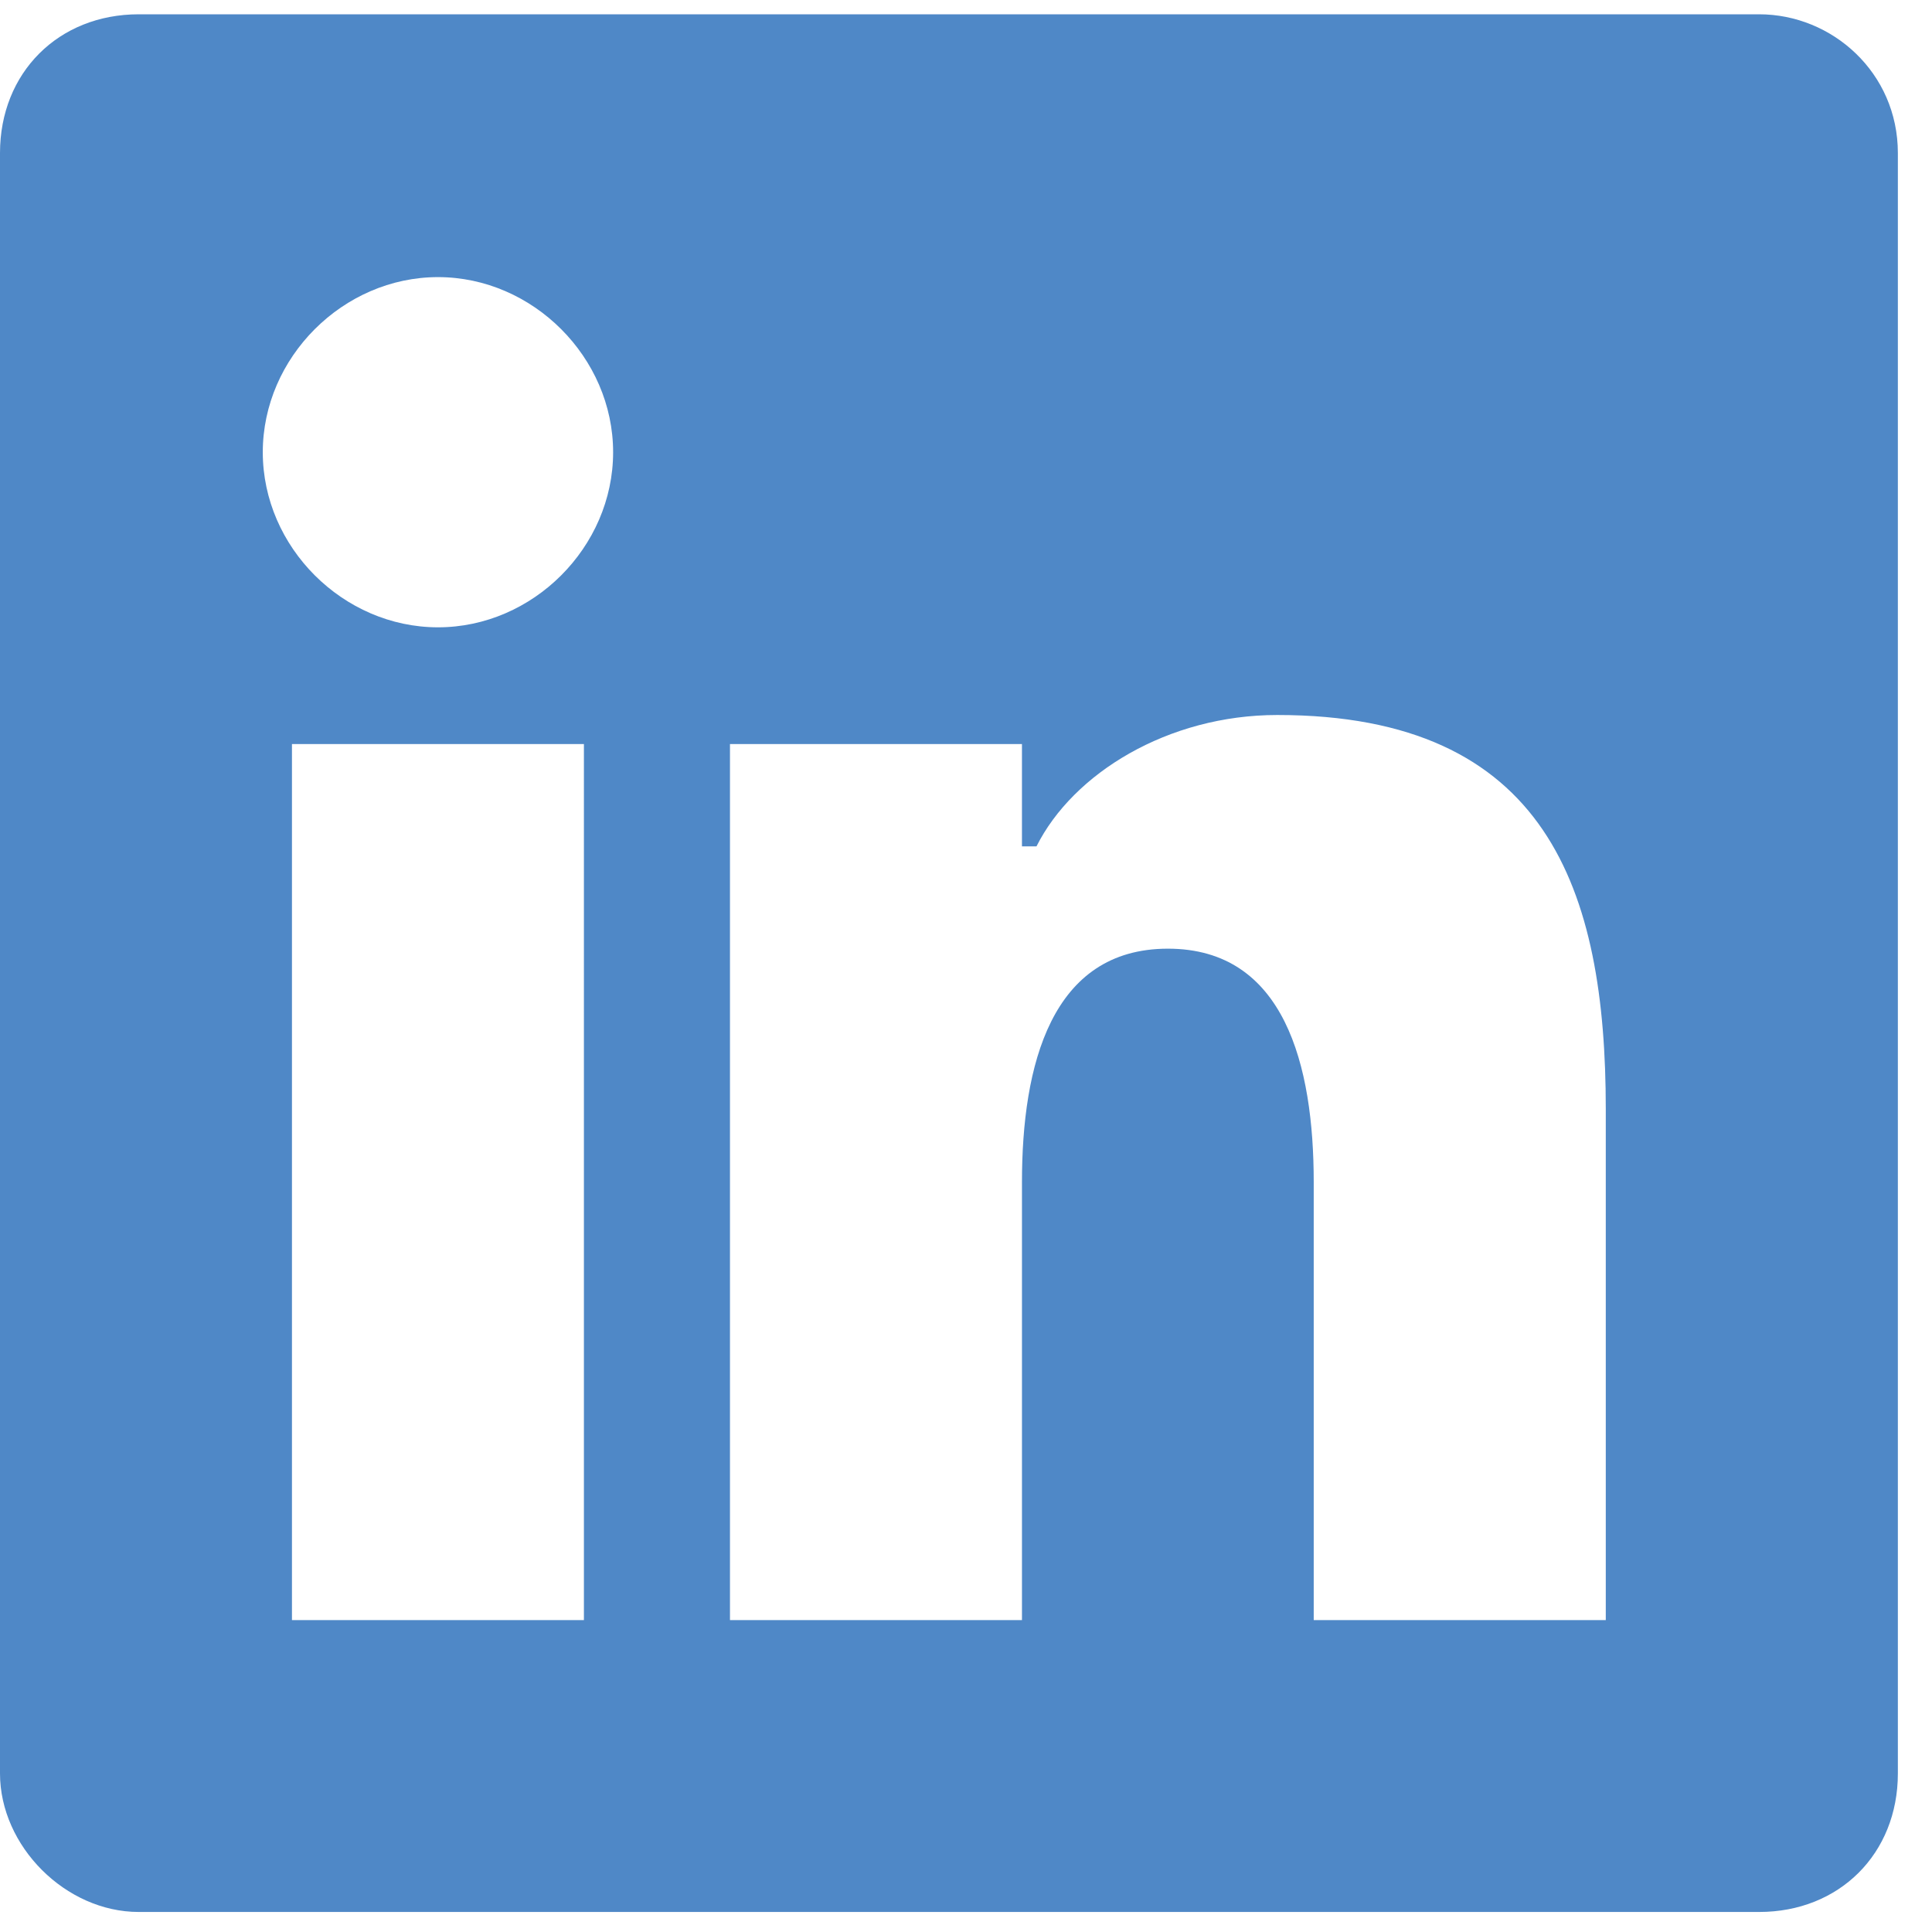 <?xml version="1.0" encoding="utf-8"?>
<!-- Generator: Adobe Illustrator 16.0.4, SVG Export Plug-In . SVG Version: 6.00 Build 0)  -->
<!DOCTYPE svg PUBLIC "-//W3C//DTD SVG 1.1//EN" "http://www.w3.org/Graphics/SVG/1.1/DTD/svg11.dtd">
<svg version="1.1" id="Layer_1" xmlns="http://www.w3.org/2000/svg" xmlns:xlink="http://www.w3.org/1999/xlink" x="0px" y="0px"
	 width="60px" height="60px" viewBox="0 0 60 60" enable-background="new 0 0 60 60" xml:space="preserve">
<g id="Icon_LinkedIn">
	<path fill="#4F88C7" d="M54.632,0.444H4.308C1.815,0.444,0,2.257,0,4.752v50.324c0,2.262,2.04,4.302,4.308,4.302h50.324
		c2.488,0,4.308-1.807,4.308-4.302V4.752C58.939,2.257,56.899,0.444,54.632,0.444z M18.135,50.313H9.067V23.108h9.067V50.313z
		 M13.603,19.482c-2.947,0-5.442-2.489-5.442-5.438c0-2.944,2.495-5.438,5.442-5.438c2.946,0,5.438,2.495,5.438,5.438
		C19.041,16.994,16.549,19.482,13.603,19.482z M49.869,50.313h-9.07v-13.6c0-3.626-0.903-7.251-4.529-7.251
		s-4.532,3.625-4.532,7.251v13.6h-9.068V23.108h9.068v3.177h0.451c1.137-2.268,4.081-4.08,7.479-4.08
		c8.388,0,10.201,5.438,10.201,12.241V50.313z"/>
</g>
</svg>
